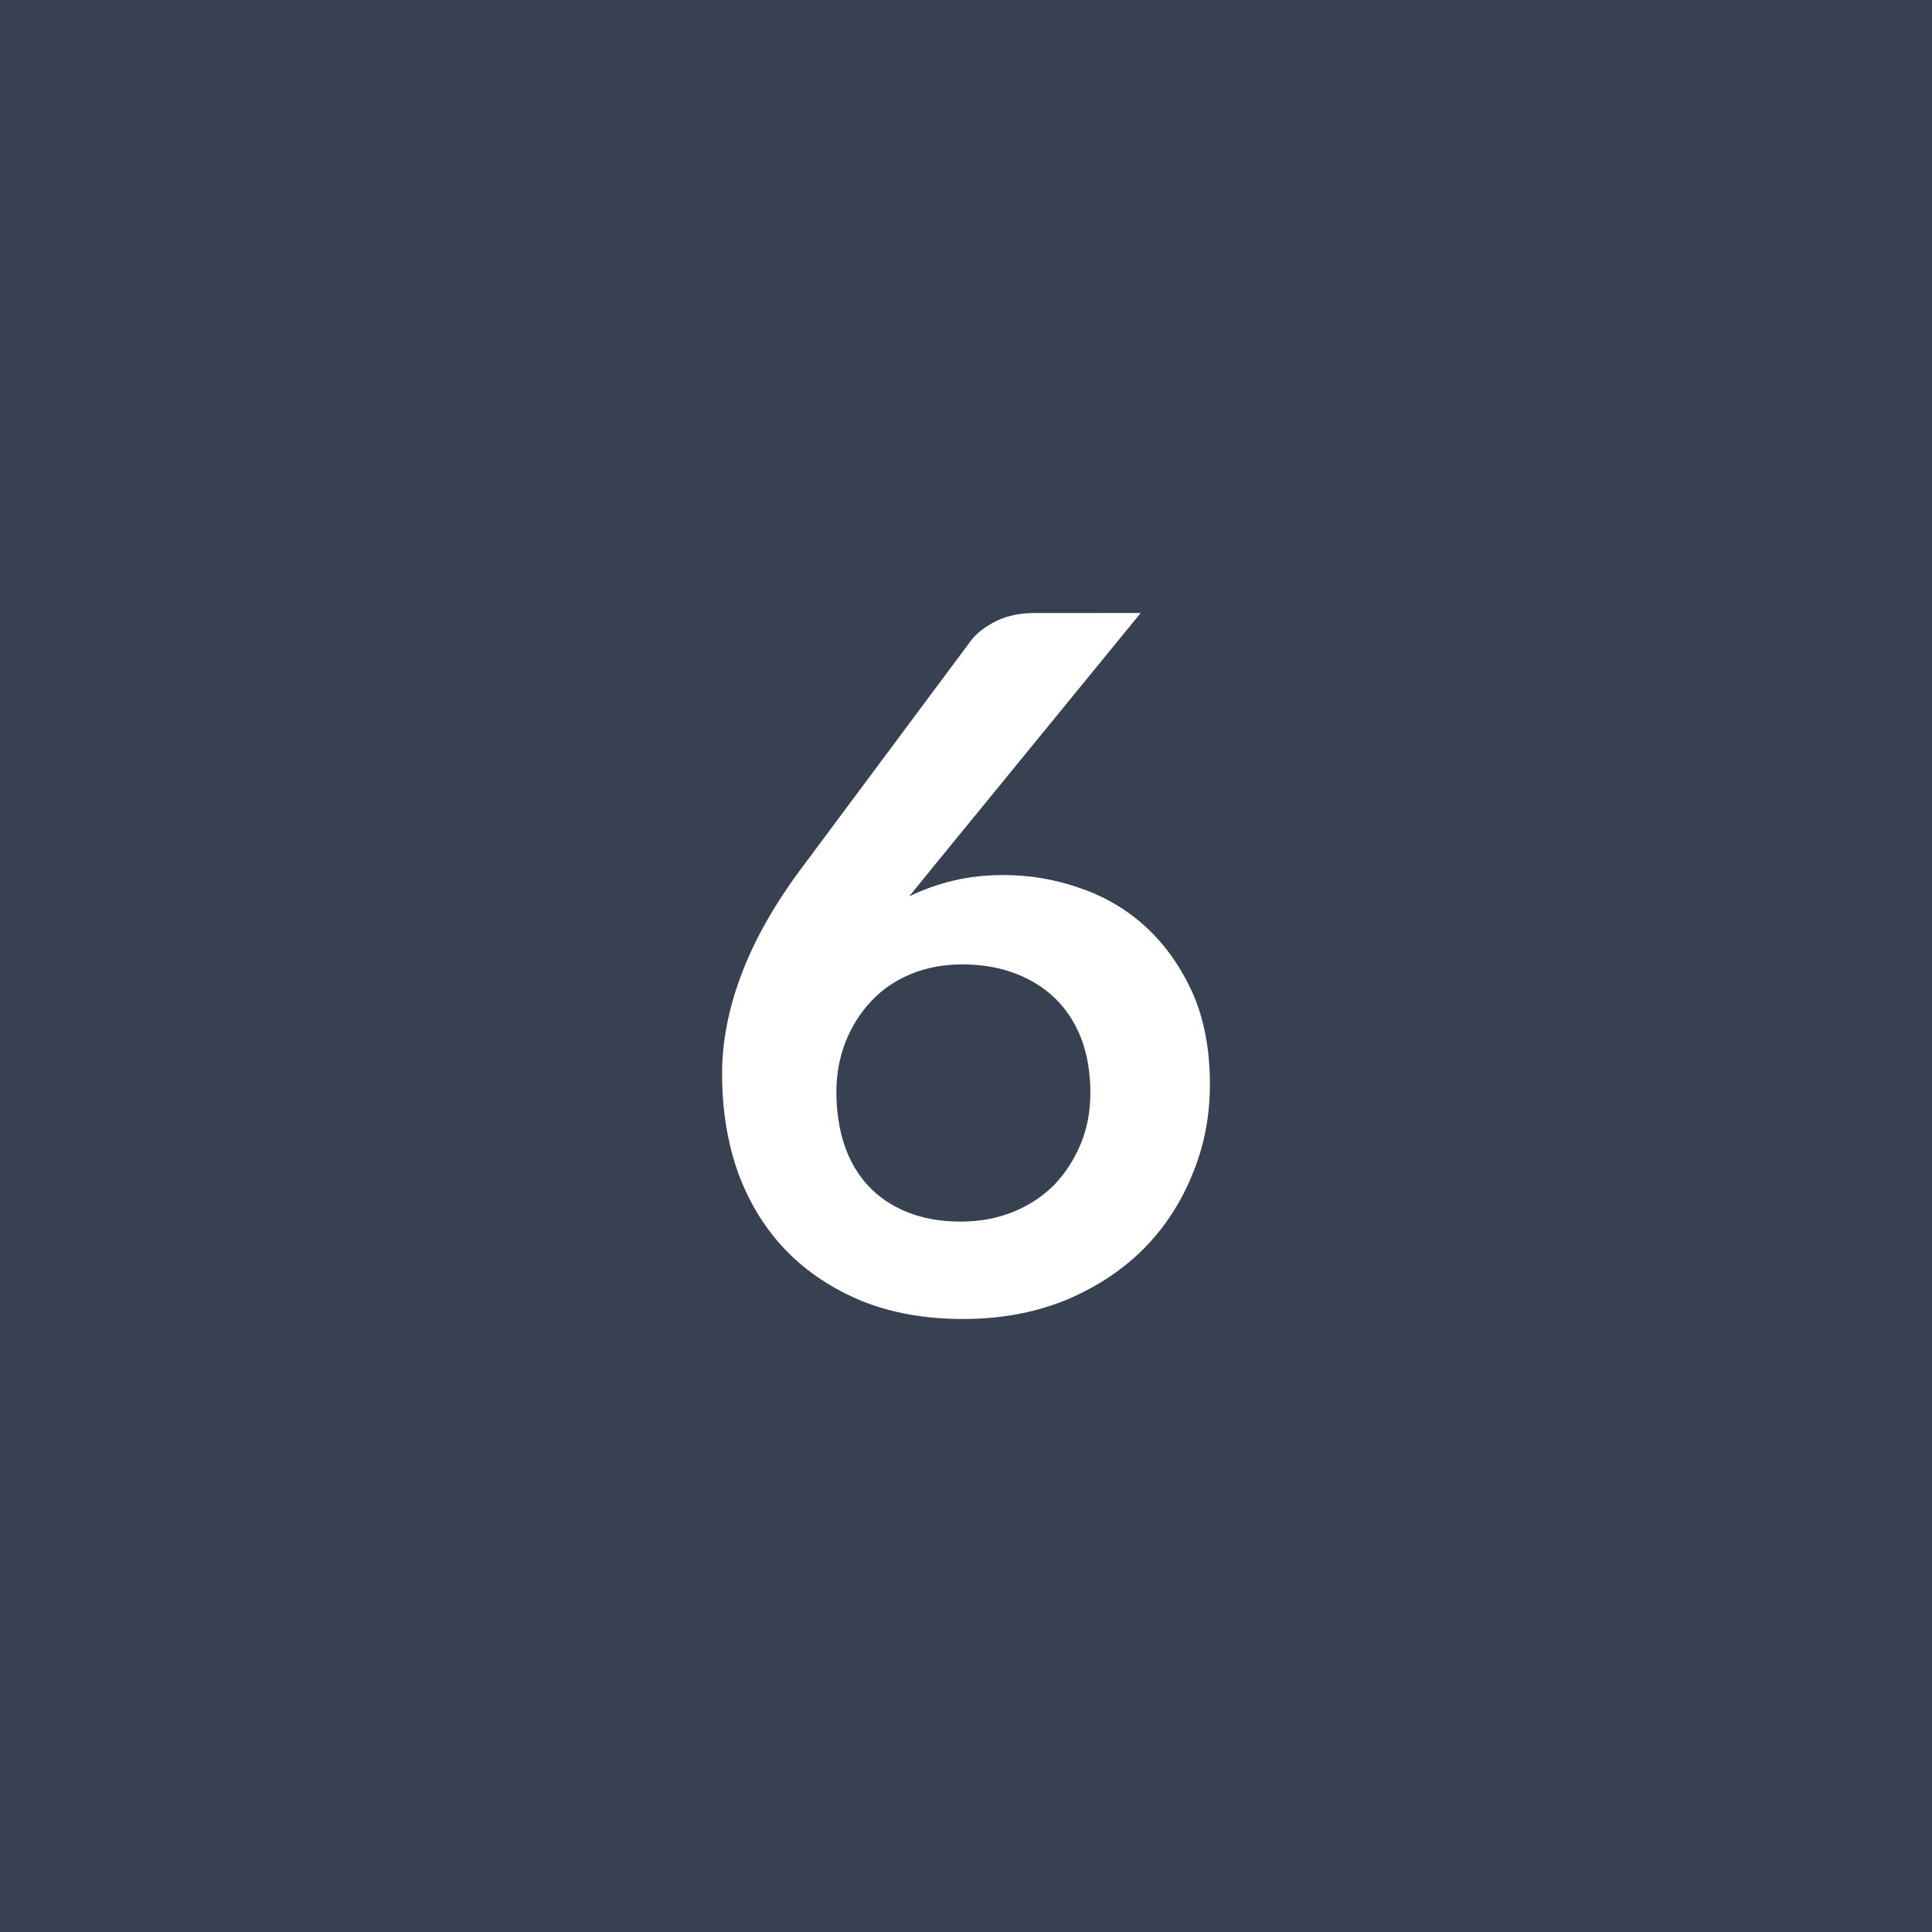<svg xmlns="http://www.w3.org/2000/svg" width="48" height="48" viewBox="0 0 48 48"><rect width="100%" height="100%" fill="#374151"/><path fill="#FFFFFF" d="m28.34 15.23-5.15 6.3-.6.74q.51-.25 1.09-.39t1.25-.14q.99 0 1.92.33.93.32 1.64.98.7.65 1.14 1.62.43.97.43 2.27 0 1.21-.45 2.27-.44 1.07-1.24 1.86-.81.79-1.94 1.25-1.14.45-2.5.45-1.4 0-2.5-.44-1.1-.45-1.88-1.24-.78-.8-1.2-1.92-.41-1.13-.41-2.49 0-1.23.5-2.52.49-1.29 1.54-2.68l4.14-5.56q.21-.28.63-.49.41-.2.95-.2zm-4.47 15.12q.7 0 1.3-.24.59-.24 1.02-.67.42-.44.66-1.02t.24-1.26q0-.75-.22-1.34-.23-.6-.65-1.01t-1.01-.63-1.3-.22q-.7 0-1.28.24t-.98.67q-.41.43-.64 1.01t-.23 1.25q0 .72.2 1.32.2.59.59 1.01t.96.65q.58.24 1.34.24"/></svg>